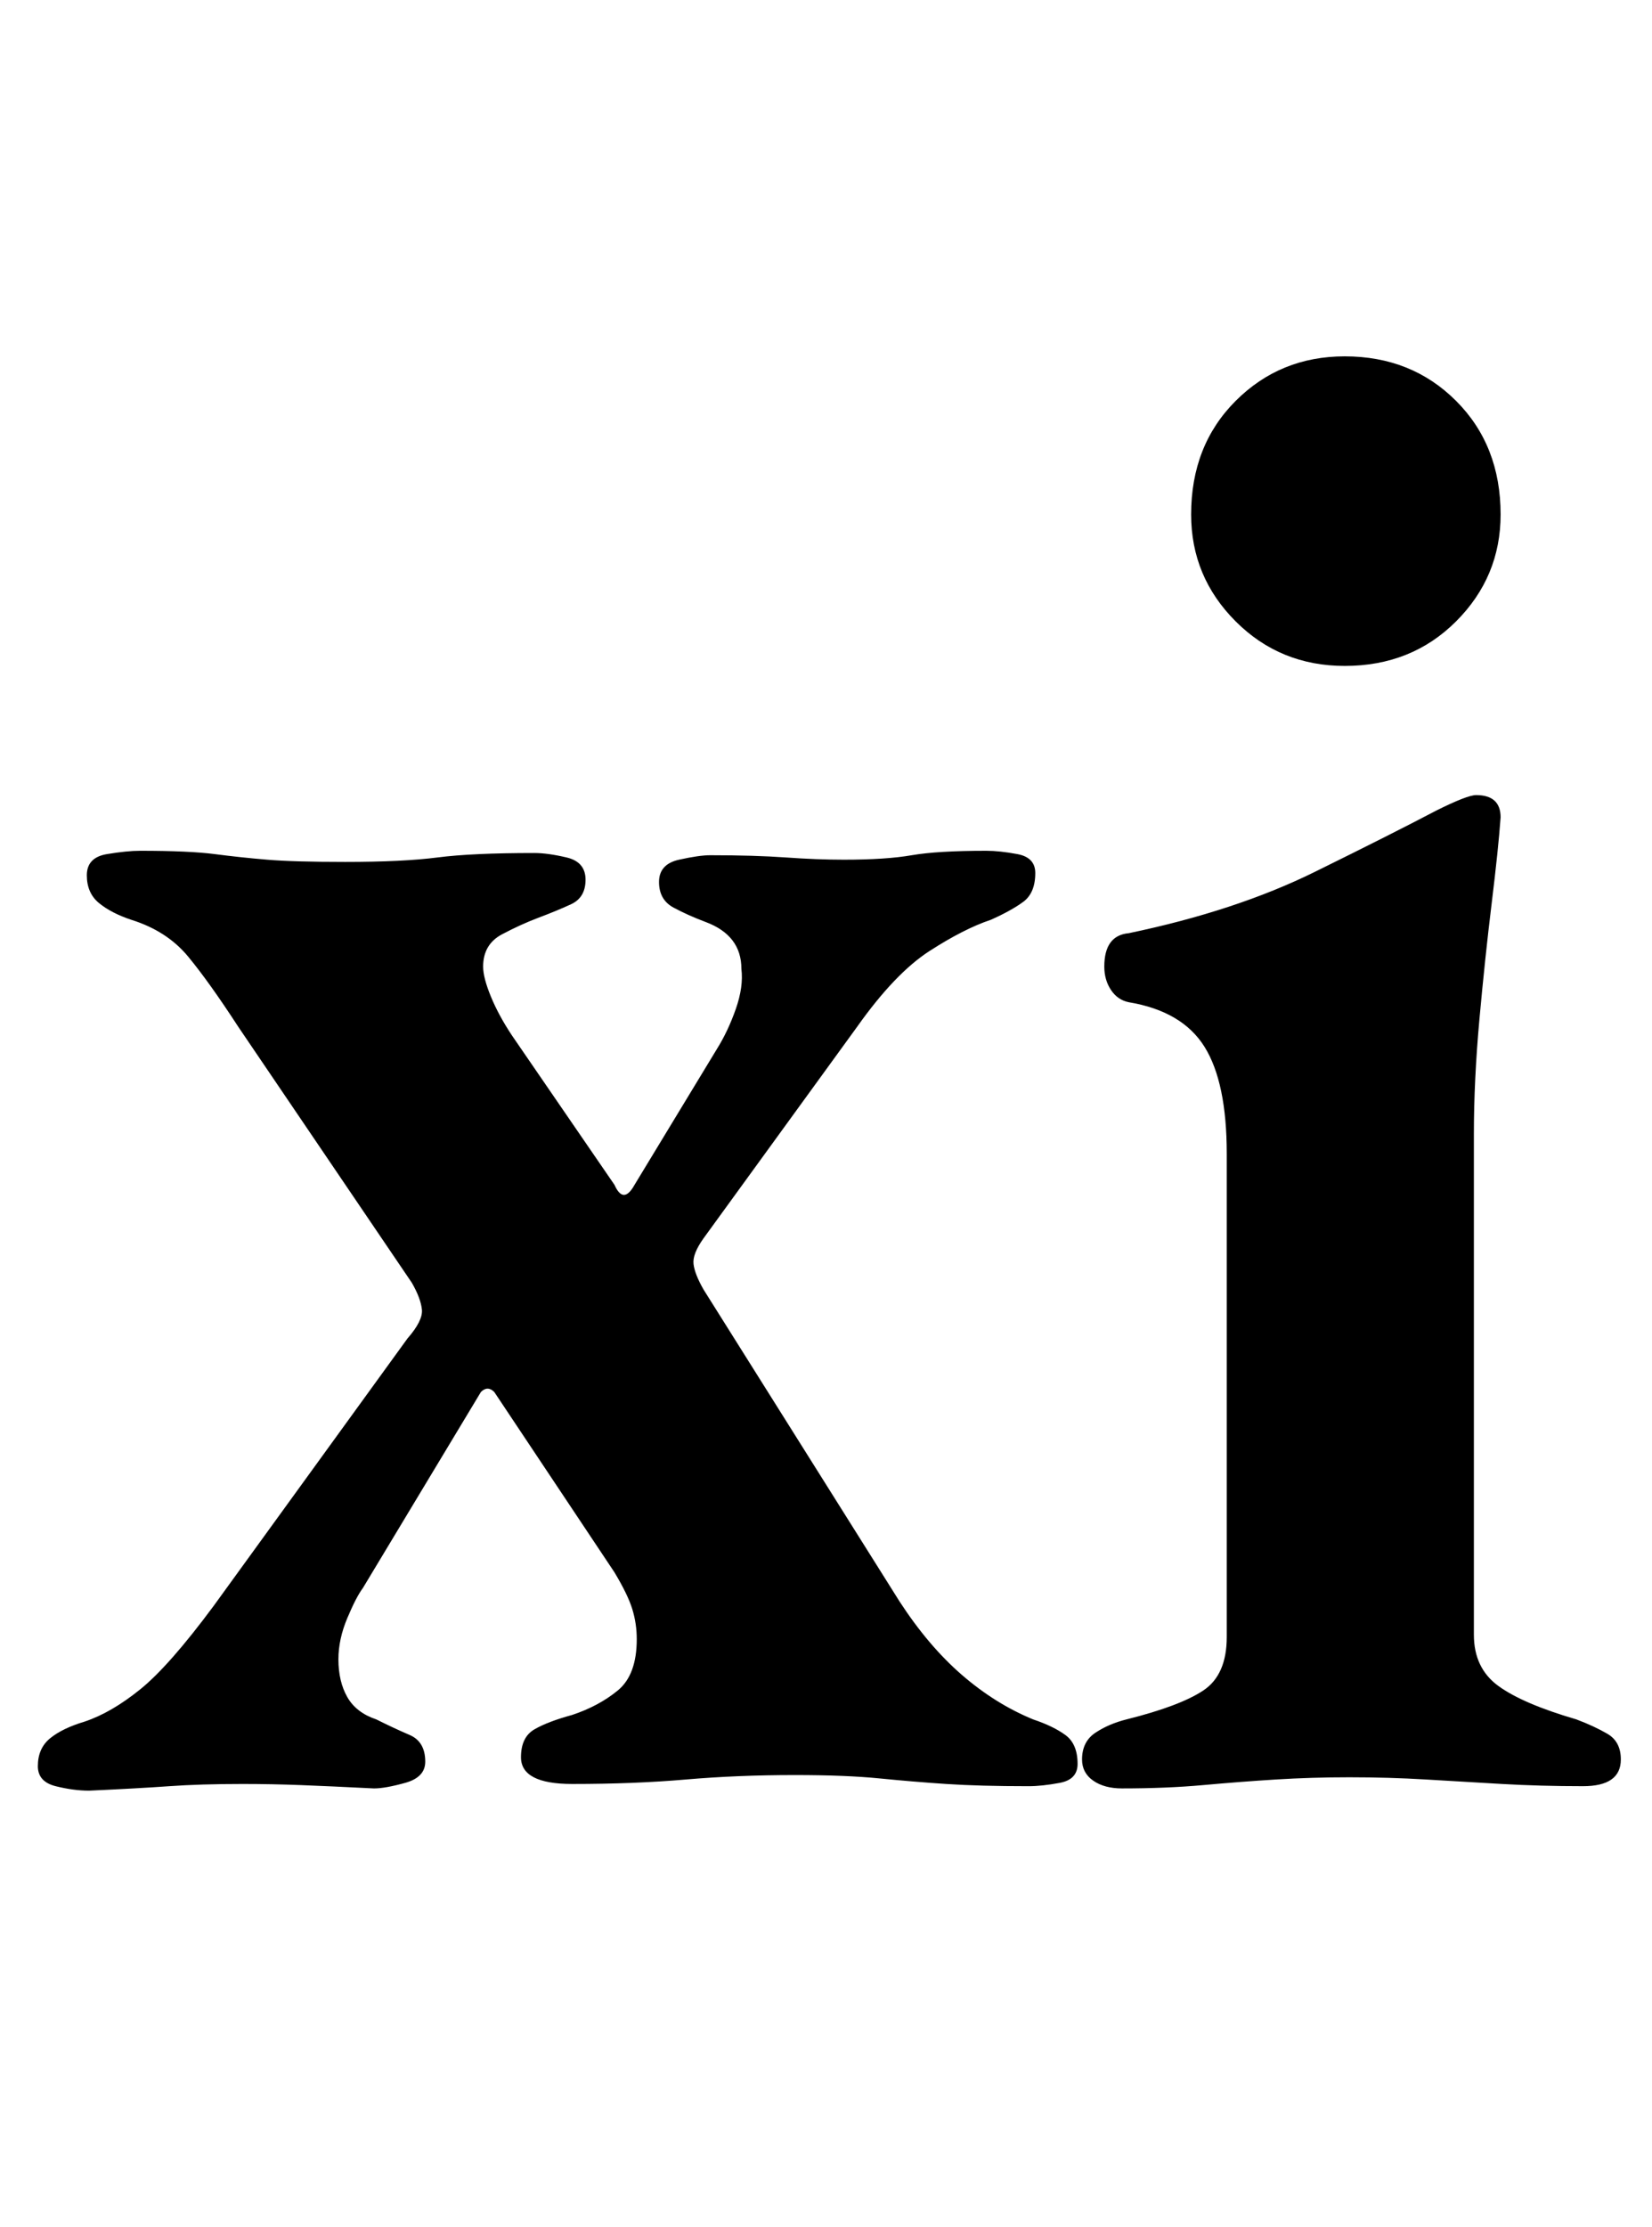 <?xml version="1.0" standalone="no"?>
<!DOCTYPE svg PUBLIC "-//W3C//DTD SVG 1.1//EN" "http://www.w3.org/Graphics/SVG/1.1/DTD/svg11.dtd" >
<svg xmlns="http://www.w3.org/2000/svg" xmlns:xlink="http://www.w3.org/1999/xlink" version="1.1" viewBox="-10 0 742 1000">
  <g transform="matrix(1 0 0 -1 0 800)">
   <path fill="currentColor"
d="M30 -4q-7 0 -15 2t-8 9q0 8 5.5 12.5t15.5 7.5q12 4 25 14.5t33 37.5l87 120q7 8 6.5 13t-4.5 12l-78 115q-13 20 -22.5 31.5t-25.5 16.5q-9 3 -14.5 7.5t-5.5 12.5t9 9.5t15 1.5q22 0 33.5 -1.5t23.5 -2.5t35 -1q26 0 41.5 2t43.5 2q6 0 14.5 -2t8.5 -10t-6.5 -11
t-14.5 -6t-16.5 -7.5t-8.5 -14.5q0 -5 3.5 -13.5t9.5 -17.5l46 -67q4 -9 9 0l37 61q5 8 8.5 18t2.5 18q0 15 -16 21q-8 3 -14.5 6.5t-6.5 11.5t9 10t14 2q20 0 34 -1t26 -1q19 0 30.5 2t33.5 2q6 0 14 -1.5t8 -8.5q0 -9 -5.5 -13t-14.5 -8q-12 -4 -27.5 -14t-32.5 -34
l-69 -95q-5 -7 -4.5 -11.5t4.5 -11.5l88 -140q13 -20 28 -33t32 -20q9 -3 14.5 -7t5.5 -13q0 -7 -8 -8.5t-14 -1.5q-22 0 -37 1t-30 2.5t-38 1.5q-26 0 -49 -2t-51 -2q-23 0 -23 12q0 9 6 12.5t17 6.5q12 4 20.5 11t8.5 23q0 7 -2 13.5t-8 16.5l-54 81q-3 3 -6 0l-53 -88
q-3 -4 -7 -13.5t-4 -18.5q0 -10 4 -17t13 -10q8 -4 15 -7t7 -12q0 -7 -9 -9.5t-14 -2.5q-20 1 -33 1.5t-26 0.5q-19 0 -33 -1t-36 -2zM494 -3q-8 0 -13 3.5t-5 9.5q0 8 6 12t14 6q24 6 34.5 13t10.5 24v217q0 32 -10 48t-34 20q-5 1 -8 5.5t-3 10.5q0 14 11 15
q48 10 83.5 27.5t54.5 27.5q14 7 18 7q11 0 11 -10q-1 -14 -4 -38.5t-5.5 -52t-2.5 -51.5v-225q0 -15 11 -23t35 -15q8 -3 14 -6.5t6 -11.5q0 -12 -17 -12q-19 0 -36.5 1t-34 2t-34.5 1q-17 0 -33 -1t-32.5 -2.5t-36.5 -1.5zM594 501q-29 0 -49 20t-20 48q0 31 20 51t49 20
q30 0 50 -20t20 -51q0 -28 -20 -48t-50 -20z" />
  </g>

</svg>
